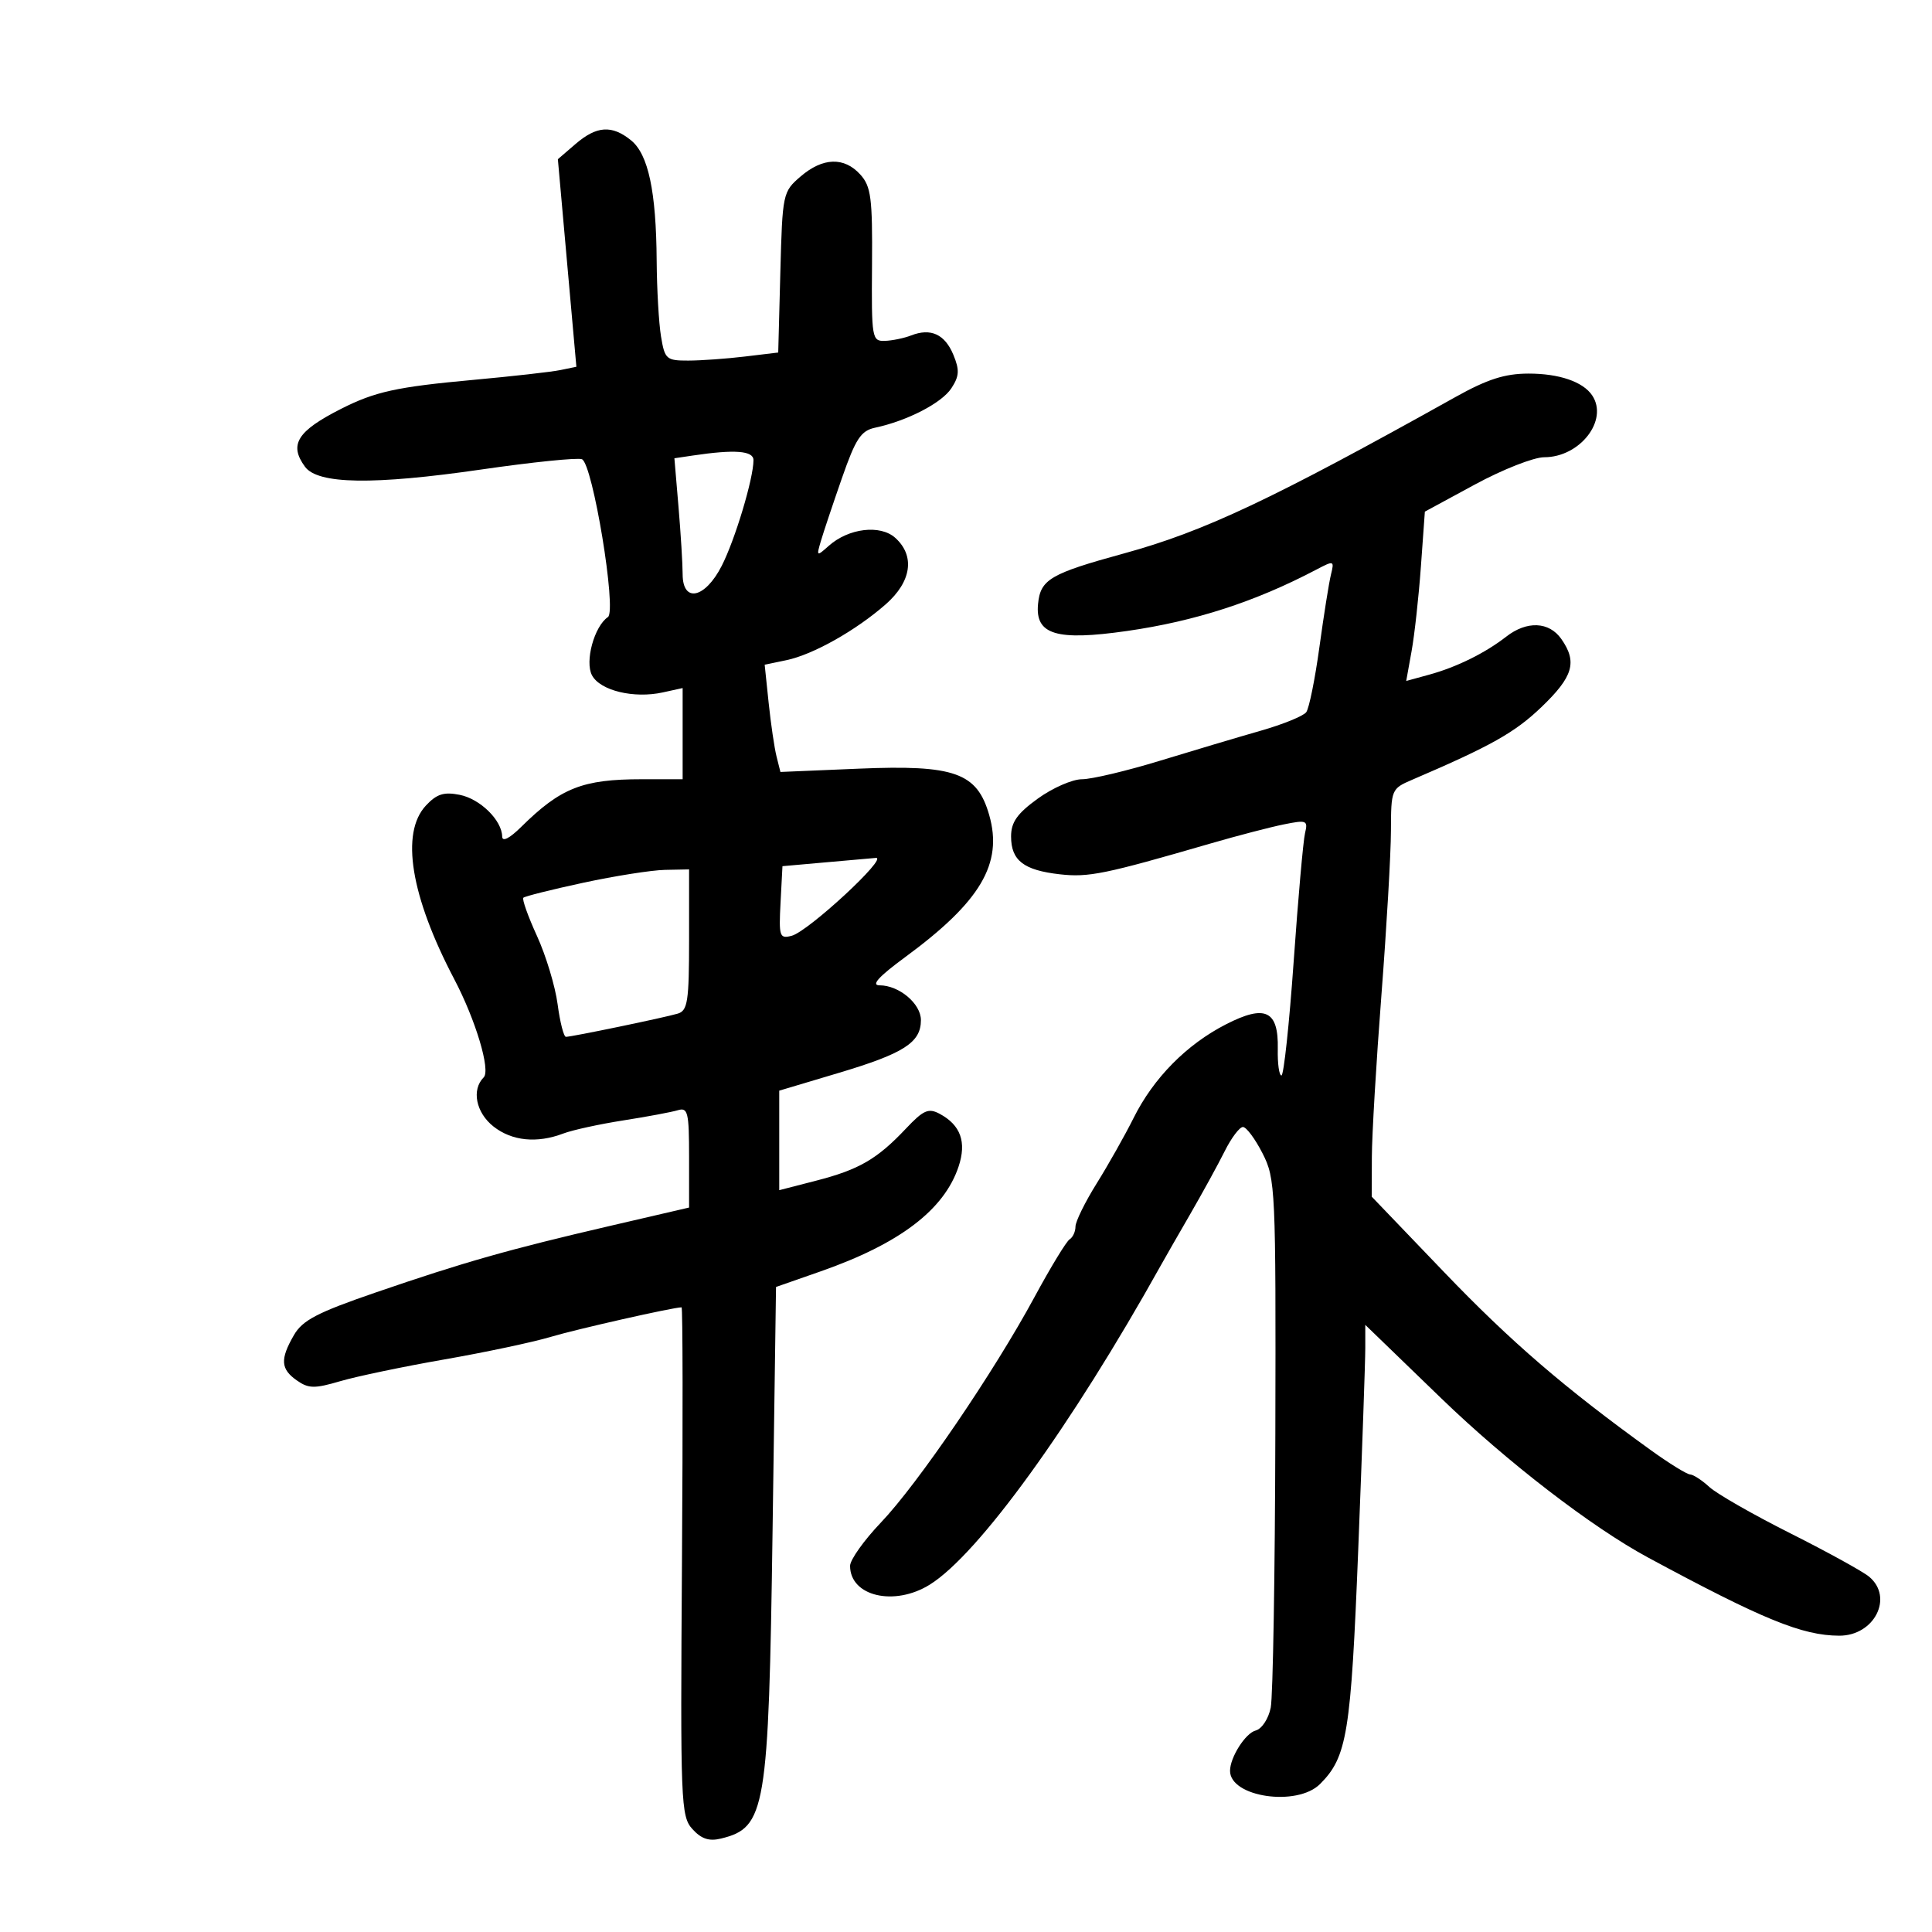 <svg xmlns="http://www.w3.org/2000/svg" width="300" height="300" viewBox="0 0 300 300" version="1.1">
	<path d="M 89.368 22.360 L 86.625 24.719 88.062 40.835 L 89.500 56.951 87 57.466 C 85.625 57.749, 79.550 58.434, 73.500 58.987 C 61.591 60.076, 58.232 60.813, 52.942 63.496 C 46.146 66.942, 44.843 69.035, 47.355 72.471 C 49.355 75.205, 57.949 75.338, 74.799 72.896 C 82.663 71.756, 89.665 71.041, 90.358 71.307 C 92.030 71.949, 95.807 94.859, 94.399 95.814 C 92.273 97.254, 90.781 102.723, 91.928 104.866 C 93.200 107.242, 98.432 108.503, 102.922 107.517 L 106 106.841 106 113.921 L 106 121 99.649 121 C 90.457 121, 87.070 122.339, 80.935 128.398 C 79.114 130.197, 77.992 130.766, 77.978 129.898 C 77.938 127.370, 74.557 124.051, 71.381 123.421 C 68.924 122.934, 67.809 123.288, 66.131 125.090 C 62.161 129.351, 63.764 139.149, 70.540 152.054 C 73.866 158.387, 76.205 166.195, 75.107 167.293 C 73.188 169.212, 73.901 172.777, 76.635 174.927 C 79.494 177.176, 83.379 177.567, 87.460 176.015 C 88.885 175.473, 93.077 174.557, 96.775 173.979 C 100.474 173.400, 104.287 172.688, 105.250 172.396 C 106.813 171.922, 107 172.702, 107 179.686 L 107 187.507 94.750 190.352 C 79.022 194.005, 72.063 195.981, 58.380 200.681 C 49.246 203.817, 46.968 205.006, 45.630 207.331 C 43.473 211.078, 43.574 212.588, 46.102 214.359 C 47.916 215.630, 48.842 215.644, 52.852 214.465 C 55.408 213.714, 62.675 212.196, 69 211.093 C 75.325 209.990, 82.750 208.416, 85.500 207.595 C 89.550 206.385, 104.517 203.004, 105.834 203.001 C 106.018 203, 106.046 220.759, 105.896 242.464 C 105.637 280, 105.716 282.029, 107.518 284.020 C 108.897 285.543, 110.105 285.944, 111.956 285.491 C 118.903 283.791, 119.349 281.128, 119.964 237.670 L 120.500 199.839 127.397 197.428 C 139.675 193.137, 146.598 187.883, 148.846 181.151 C 150.118 177.342, 149.172 174.697, 145.911 172.953 C 144.173 172.022, 143.392 172.364, 140.667 175.254 C 136.207 179.983, 133.386 181.620, 126.750 183.329 L 121 184.810 121 177.083 L 121 169.357 130.250 166.595 C 140.364 163.575, 143 161.881, 143 158.402 C 143 155.851, 139.610 153, 136.577 153 C 135.213 153, 136.444 151.644, 140.550 148.626 C 152.266 140.014, 155.760 134.111, 153.606 126.568 C 151.724 119.973, 148.237 118.733, 133.342 119.358 L 121.184 119.869 120.579 117.460 C 120.247 116.135, 119.696 112.388, 119.356 109.134 L 118.738 103.217 122.119 102.510 C 126.252 101.647, 132.899 97.906, 137.540 93.831 C 141.541 90.318, 142.118 86.321, 139.027 83.525 C 136.700 81.419, 131.769 82.009, 128.683 84.762 C 126.799 86.442, 126.759 86.417, 127.469 84 C 127.873 82.625, 129.344 78.231, 130.737 74.235 C 132.869 68.121, 133.684 66.882, 135.885 66.413 C 140.881 65.347, 146.226 62.585, 147.727 60.293 C 148.964 58.405, 149.020 57.463, 148.037 55.089 C 146.716 51.900, 144.526 50.896, 141.484 52.085 C 140.393 52.511, 138.558 52.891, 137.407 52.930 C 135.392 52.997, 135.318 52.560, 135.407 41.111 C 135.488 30.746, 135.256 28.952, 133.595 27.111 C 131.087 24.332, 127.764 24.439, 124.306 27.411 C 121.551 29.779, 121.494 30.046, 121.171 42.281 L 120.842 54.740 115.671 55.361 C 112.827 55.703, 108.871 55.987, 106.881 55.991 C 103.473 55.999, 103.225 55.781, 102.642 52.250 C 102.301 50.188, 101.997 44.900, 101.967 40.500 C 101.894 29.710, 100.670 23.961, 97.984 21.786 C 95.014 19.381, 92.648 19.538, 89.368 22.360 M 226 61.652 C 197.472 77.578, 186.989 82.523, 174.500 85.945 C 163.080 89.074, 161.558 89.970, 161.187 93.782 C 160.722 98.550, 164.021 99.552, 175 97.979 C 185.572 96.464, 194.902 93.442, 204.363 88.468 C 207.145 87.006, 207.210 87.028, 206.667 89.232 C 206.360 90.479, 205.554 95.550, 204.875 100.500 C 204.196 105.450, 203.277 109.990, 202.833 110.588 C 202.388 111.186, 199.206 112.482, 195.762 113.466 C 192.318 114.451, 185.275 116.549, 180.112 118.128 C 174.949 119.708, 169.504 121, 168.012 121 C 166.521 121, 163.433 122.353, 161.150 124.006 C 157.945 126.328, 157 127.666, 157 129.884 C 157 133.614, 158.949 135.127, 164.569 135.761 C 169.035 136.264, 171.518 135.756, 188 130.969 C 192.125 129.771, 197.223 128.442, 199.328 128.016 C 202.896 127.293, 203.122 127.385, 202.645 129.370 C 202.363 130.541, 201.571 139.488, 200.884 149.250 C 200.197 159.012, 199.341 167, 198.981 167 C 198.622 167, 198.366 165.147, 198.414 162.881 C 198.539 156.911, 196.477 155.929, 190.376 159.053 C 184.249 162.191, 179.130 167.377, 176.031 173.584 C 174.681 176.288, 172.097 180.871, 170.288 183.769 C 168.480 186.668, 167 189.679, 167 190.460 C 167 191.242, 166.590 192.136, 166.088 192.445 C 165.587 192.755, 163.131 196.792, 160.632 201.415 C 154.323 213.083, 142.528 230.399, 136.796 236.409 C 134.158 239.174, 132 242.207, 132 243.147 C 132 247.874, 138.874 249.489, 144.382 246.057 C 151.928 241.356, 166.367 221.404, 180.246 196.500 C 180.859 195.400, 182.923 191.800, 184.832 188.500 C 186.741 185.200, 189.145 180.813, 190.175 178.750 C 191.204 176.687, 192.477 175, 193.003 175 C 193.529 175, 194.897 176.838, 196.043 179.085 C 198.056 183.030, 198.124 184.517, 198.034 222.607 C 197.983 244.298, 197.661 263.444, 197.319 265.155 C 196.971 266.895, 195.936 268.466, 194.970 268.718 C 193.383 269.133, 191 272.888, 191 274.976 C 191 279.059, 201.415 280.585, 204.977 277.023 C 209.181 272.819, 209.773 269.185, 210.906 240.613 C 211.508 225.437, 212 211.378, 212 209.372 L 212 205.724 223.777 217.112 C 234.003 226.999, 247.156 237.129, 255.883 241.838 C 273.738 251.471, 279.846 253.969, 285.595 253.989 C 291.043 254.008, 294.074 248.052, 290.250 244.840 C 289.288 244.031, 283.775 240.994, 278 238.090 C 272.225 235.187, 266.571 231.953, 265.436 230.905 C 264.300 229.857, 262.950 228.978, 262.436 228.951 C 261.921 228.924, 259.190 227.237, 256.366 225.201 C 242.947 215.526, 234.598 208.337, 224.250 197.547 L 213 185.816 213.021 179.658 C 213.033 176.271, 213.701 164.950, 214.507 154.500 C 215.312 144.050, 215.977 132.572, 215.985 128.994 C 216 122.612, 216.062 122.462, 219.250 121.095 C 231.518 115.836, 235.220 113.756, 239.342 109.806 C 244.289 105.066, 244.952 102.804, 242.443 99.223 C 240.546 96.513, 237.083 96.366, 233.885 98.859 C 230.618 101.404, 226.190 103.590, 221.928 104.760 L 218.356 105.740 219.189 101.120 C 219.647 98.579, 220.299 92.663, 220.637 87.973 L 221.252 79.446 229.044 75.223 C 233.330 72.900, 238.162 71, 239.783 71 C 245.338 71, 249.803 65.247, 247.235 61.400 C 245.816 59.274, 242.085 58, 237.316 58.011 C 233.654 58.020, 230.942 58.893, 226 61.652 M 107.610 70.730 L 104.720 71.160 105.360 78.731 C 105.712 82.895, 106 87.584, 106 89.151 C 106 93.679, 109.480 92.940, 112.070 87.862 C 114.147 83.791, 117 74.294, 117 71.451 C 117 69.986, 114.103 69.763, 107.610 70.730 M 128 133.923 L 121.500 134.500 121.203 140.169 C 120.926 145.443, 121.047 145.801, 122.939 145.306 C 125.507 144.634, 138.030 133.043, 136 133.217 C 135.175 133.287, 131.575 133.605, 128 133.923 M 90.589 137.068 C 85.689 138.124, 81.494 139.173, 81.267 139.400 C 81.040 139.626, 81.993 142.300, 83.385 145.341 C 84.776 148.383, 86.216 153.150, 86.586 155.936 C 86.955 158.721, 87.537 161, 87.879 160.999 C 88.803 160.998, 103.224 158.004, 105.250 157.393 C 106.778 156.932, 107 155.477, 107 145.933 L 107 135 103.250 135.074 C 101.188 135.115, 95.490 136.013, 90.589 137.068" stroke="none" fill="black" fill-rule="evenodd"/>
</svg>